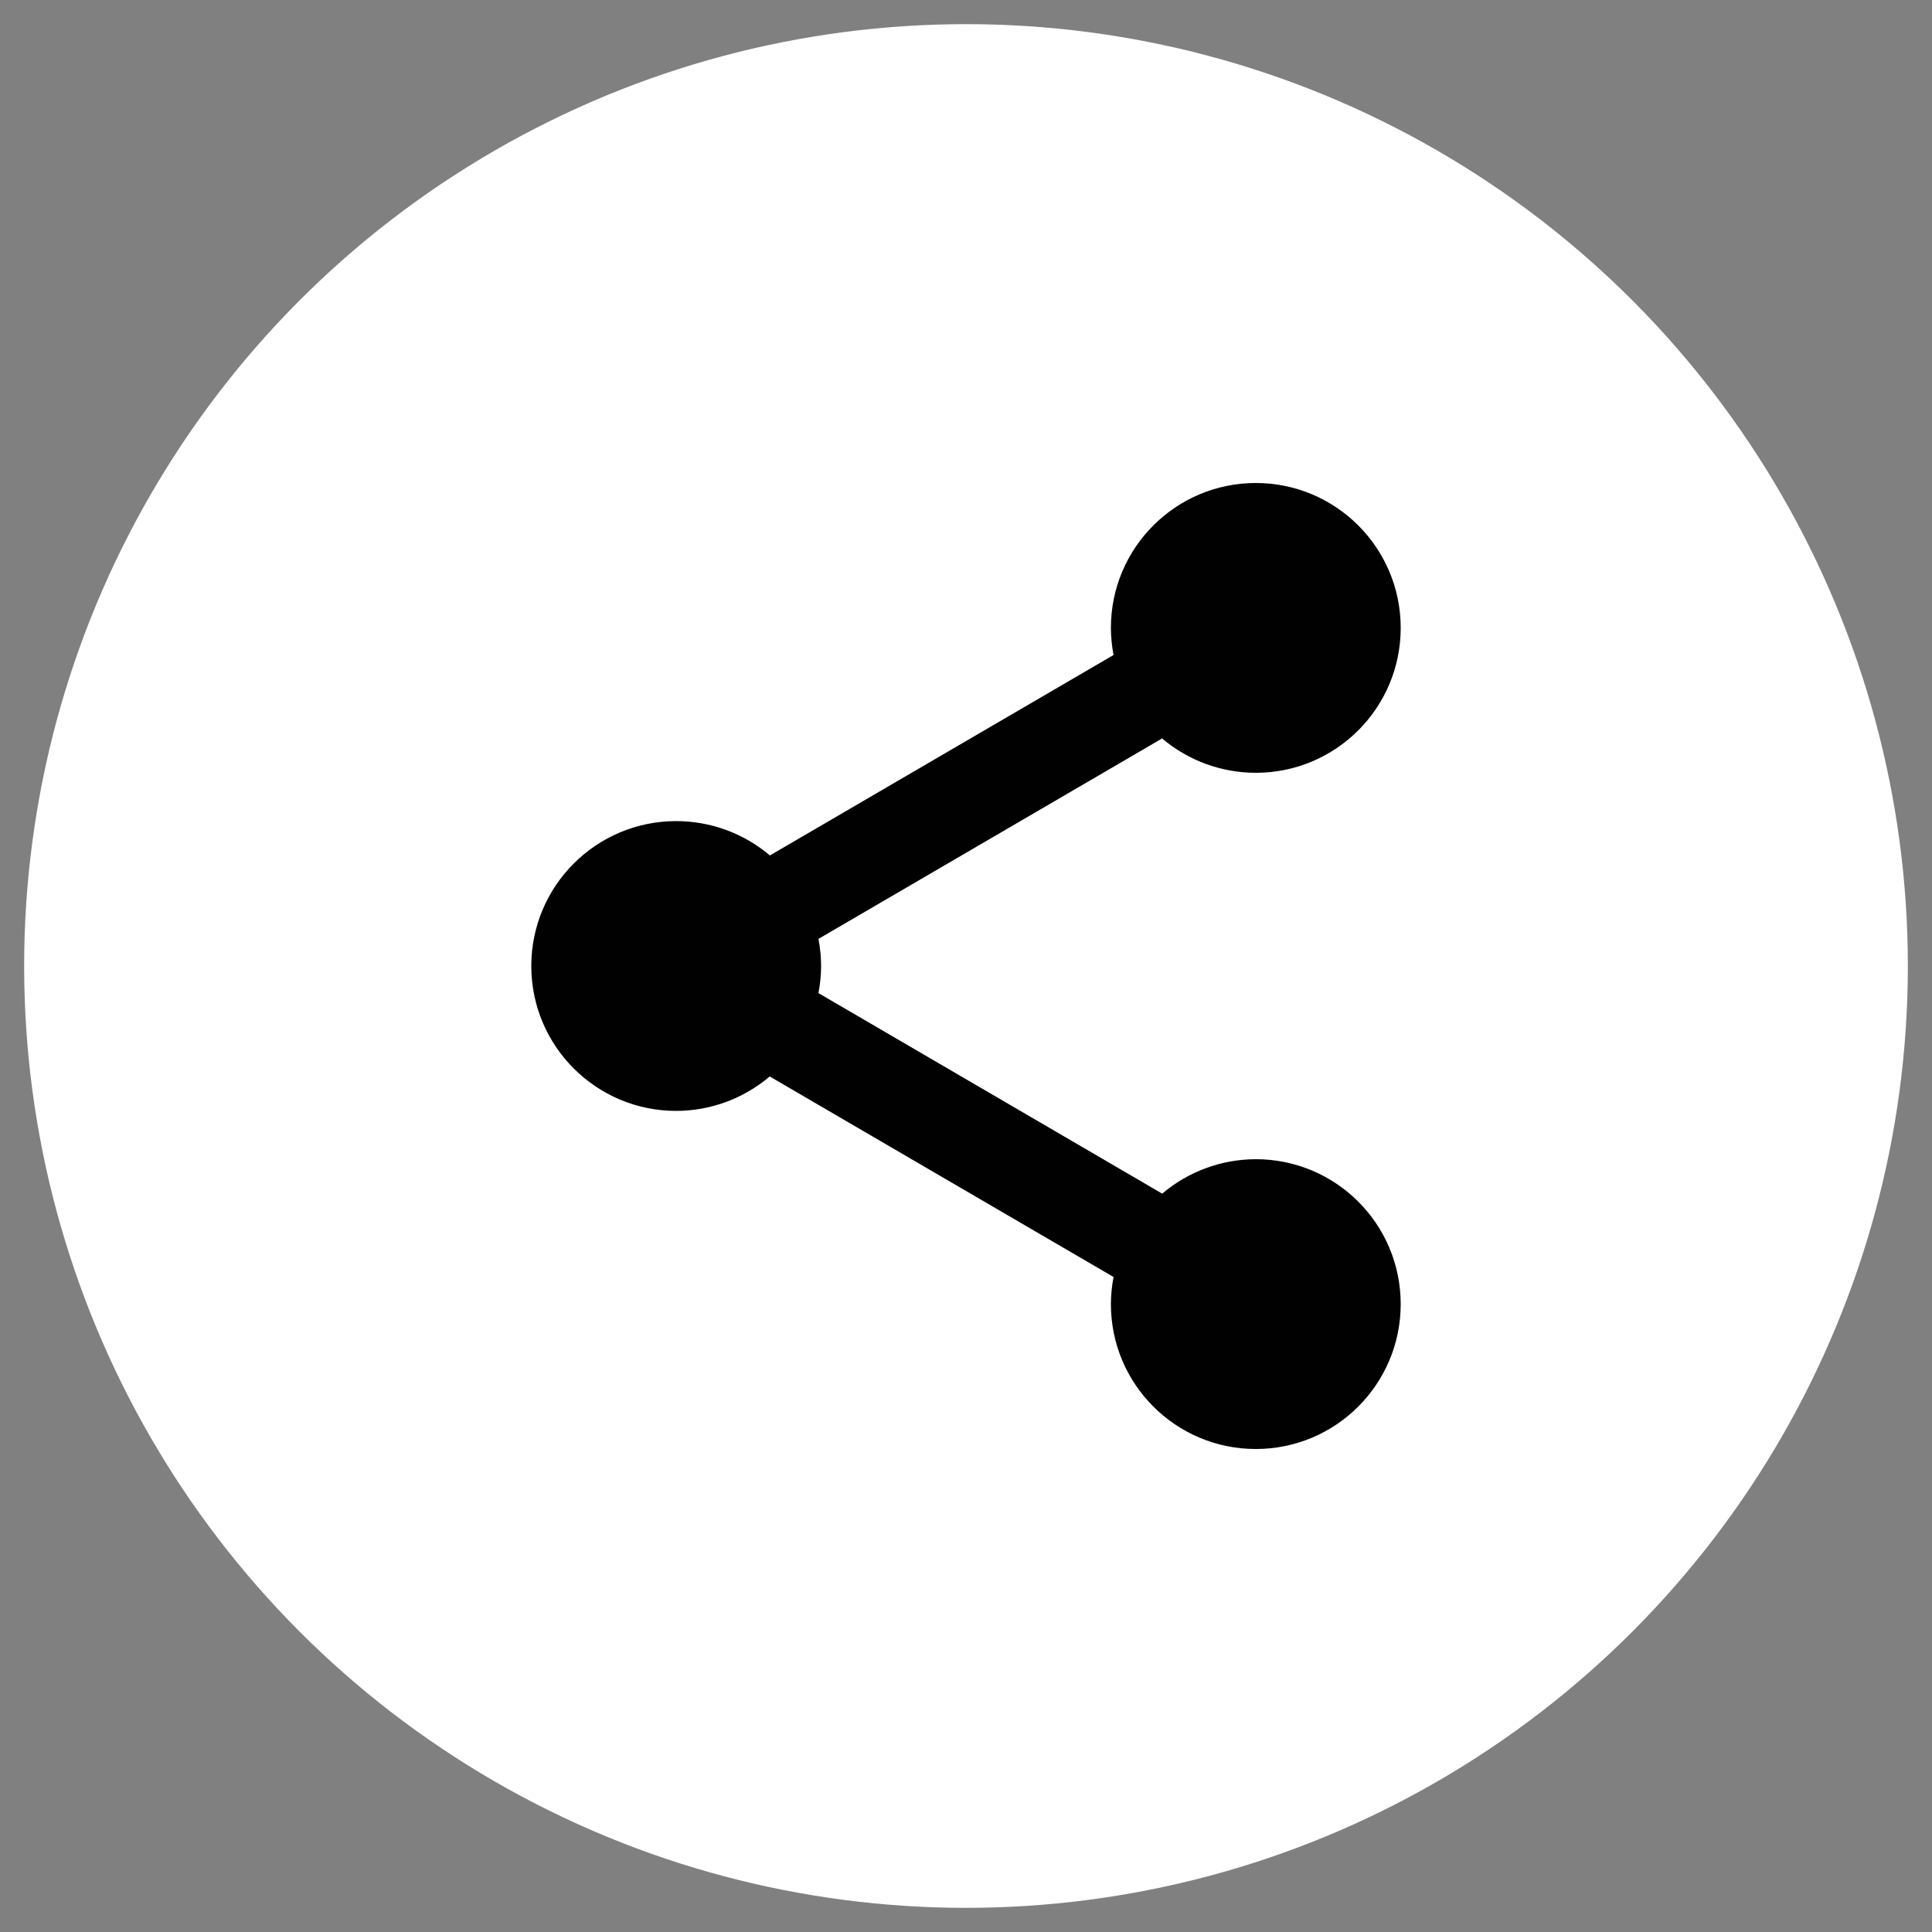 <?xml version="1.0" encoding="utf-8"?>
<!-- Generator: Adobe Illustrator 17.0.0, SVG Export Plug-In . SVG Version: 6.00 Build 0)  -->
<!DOCTYPE svg PUBLIC "-//W3C//DTD SVG 1.1//EN" "http://www.w3.org/Graphics/SVG/1.1/DTD/svg11.dtd">
<svg version="1.1" id="Layer_1" xmlns="http://www.w3.org/2000/svg" xmlns:xlink="http://www.w3.org/1999/xlink" x="0px" y="0px"
	 width="40px" height="40px" viewBox="0 0 40 40" enable-background="new 0 0 40 40" xml:space="preserve">
<rect x="0" y="0" width="40" height="40" fill="#808080" stroke="none"/>
<circle fill="#FFFFFF" cx="20" cy="20" r="19.5"/>
<path fill="#010101" d="M26,10c-1.657,0-3,1.343-3,3c0.001,0.188,0.019,0.376,0.055,0.561l-7.115,4.15C15.398,17.252,14.71,17,14,17
	c-1.657,0-3,1.343-3,3s1.343,3,3,3c0.709-0.001,1.395-0.254,1.936-0.713l7.119,4.152C23.019,26.624,23.001,26.812,23,27
	c0,1.657,1.343,3,3,3s3-1.343,3-3s-1.343-3-3-3c-0.71,0.001-1.396,0.254-1.938,0.713l-7.117-4.152
	C16.981,20.376,16.999,20.188,17,20c-0.001-0.188-0.019-0.376-0.055-0.561l7.115-4.15C24.602,15.748,25.29,16,26,16
	c1.657,0,3-1.343,3-3S27.657,10,26,10z"/>
</svg>
